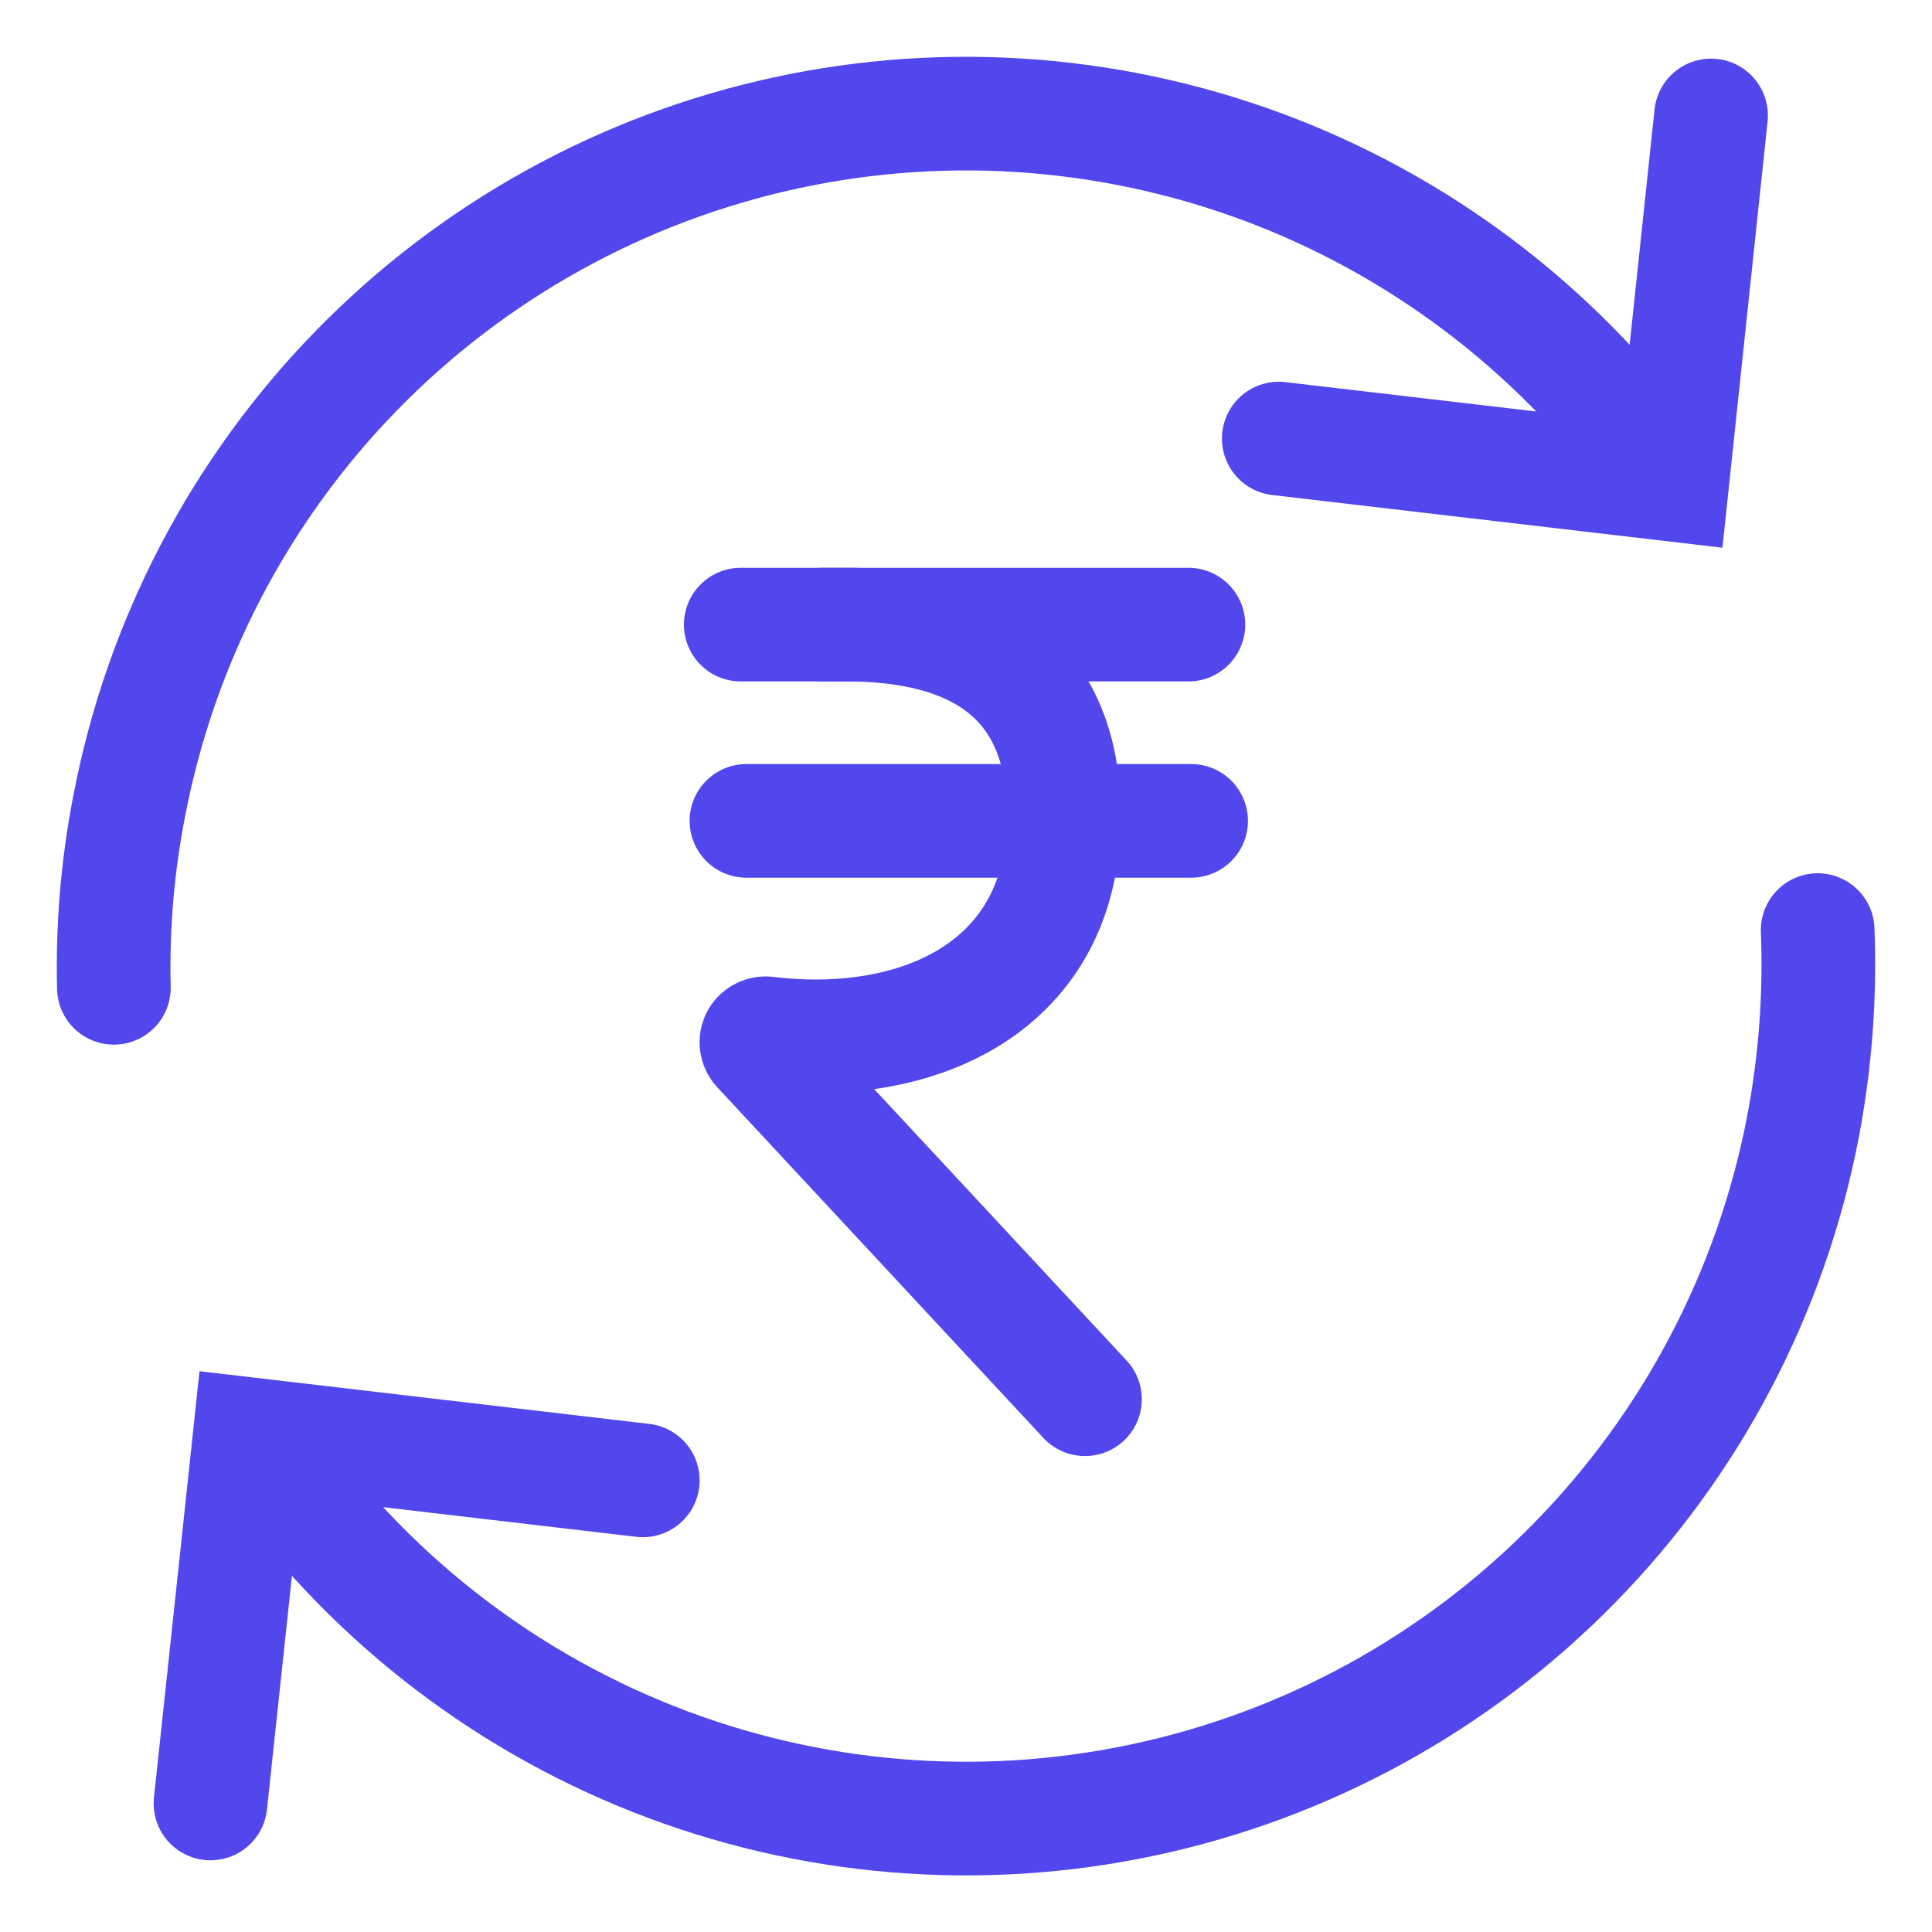 <svg width="17" height="17" viewBox="0 0 17 17" fill="none" xmlns="http://www.w3.org/2000/svg">
<g id="Refund Icon">
<path id="Vector" d="M15.994 8.184C16.017 8.765 15.973 9.348 15.864 9.919C15.585 11.368 14.886 12.701 13.853 13.754C12.821 14.807 11.501 15.532 10.059 15.838C8.617 16.145 7.117 16.019 5.746 15.477C4.376 14.935 3.195 14.001 2.352 12.791" stroke="#5246ED" stroke-linecap="round"/>
<path id="Vector_2" d="M1.002 8.692C0.989 8.157 1.034 7.622 1.136 7.097C1.412 5.651 2.106 4.318 3.133 3.264C4.16 2.21 5.474 1.482 6.912 1.17C8.35 0.858 9.847 0.977 11.219 1.51C12.589 2.044 13.773 2.969 14.623 4.171" stroke="#5246ED" stroke-linecap="round"/>
<path id="Vector_3" d="M11.252 3.859L14.712 4.264L15.056 1.016" stroke="#5246ED" stroke-linecap="round"/>
<path id="Vector_4" d="M5.656 13.026L2.199 12.621L1.852 15.869" stroke="#5246ED" stroke-linecap="round"/>
<path id="Vector_5" d="M6.518 5.496H7.449C8.358 5.496 9.362 5.796 9.362 7.178C9.362 8.681 8.087 9.255 6.741 9.092C6.725 9.091 6.709 9.095 6.695 9.103C6.681 9.111 6.67 9.123 6.663 9.137C6.656 9.152 6.654 9.168 6.657 9.184C6.659 9.2 6.666 9.214 6.677 9.226L9.547 12.312" stroke="#5246ED" stroke-linecap="round"/>
<path id="Vector_6" d="M10.457 5.496H7.246" stroke="#5246ED" stroke-linecap="round"/>
<path id="Vector_7" d="M6.568 7.223H10.481" stroke="#5246ED" stroke-linecap="round"/>
</g>
</svg>
